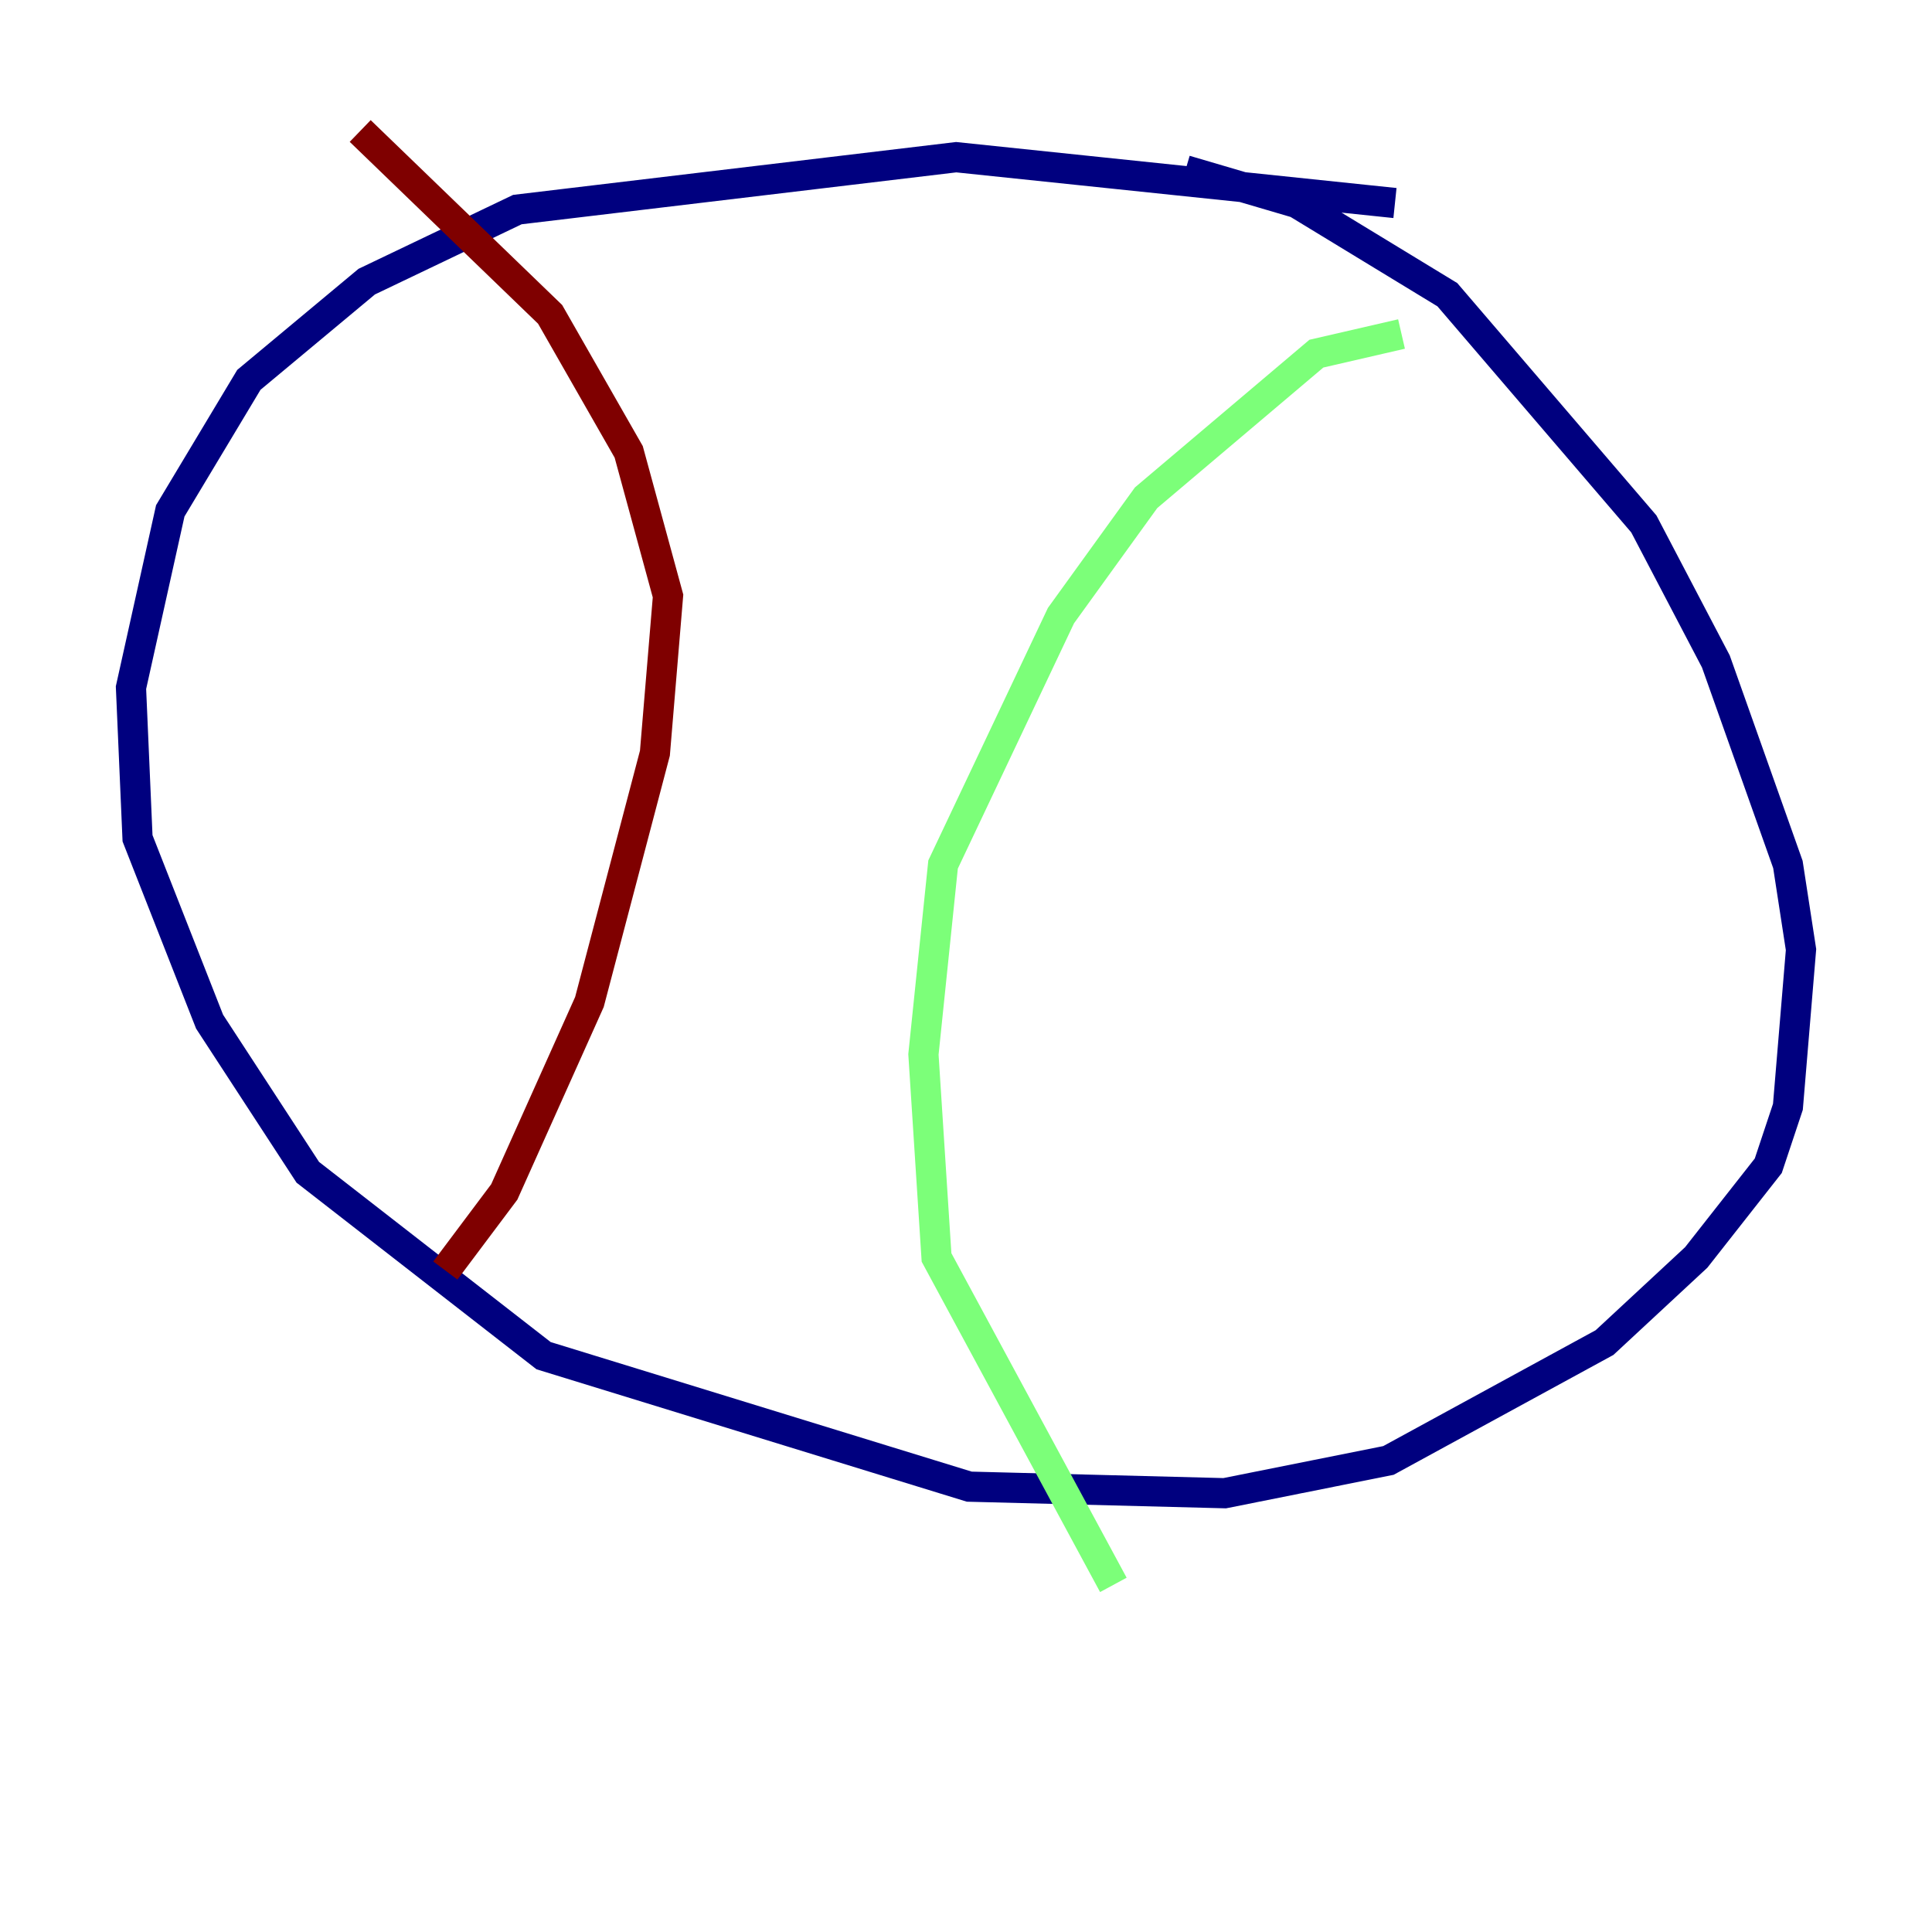 <?xml version="1.0" encoding="utf-8" ?>
<svg baseProfile="tiny" height="128" version="1.2" viewBox="0,0,128,128" width="128" xmlns="http://www.w3.org/2000/svg" xmlns:ev="http://www.w3.org/2001/xml-events" xmlns:xlink="http://www.w3.org/1999/xlink"><defs /><polyline fill="none" points="92.42,13.451 63.349,10.414 34.278,13.885 24.298,18.658 16.488,25.166 11.281,33.844 8.678,45.559 9.112,55.539 13.885,67.688 20.393,77.668 36.014,89.817 64.217,98.495 81.139,98.929 91.986,96.759 106.305,88.949 112.38,83.308 117.153,77.234 118.454,73.329 119.322,62.915 118.454,57.275 113.681,43.824 108.909,34.712 95.891,19.525 85.912,13.451 78.536,11.281" stroke="#00007f" stroke-width="2" /><polyline fill="none" points="92.854,22.129 87.214,23.43 75.932,32.976 70.291,40.786 62.481,57.275 61.18,69.858 62.047,83.308 73.763,105.003" stroke="#7cff79" stroke-width="2" /><polyline fill="none" points="23.864,8.678 36.447,20.827 41.654,29.939 44.258,39.485 43.39,49.898 39.051,66.386 33.41,78.969 29.505,84.176" stroke="#7f0000" stroke-width="2" /></svg>